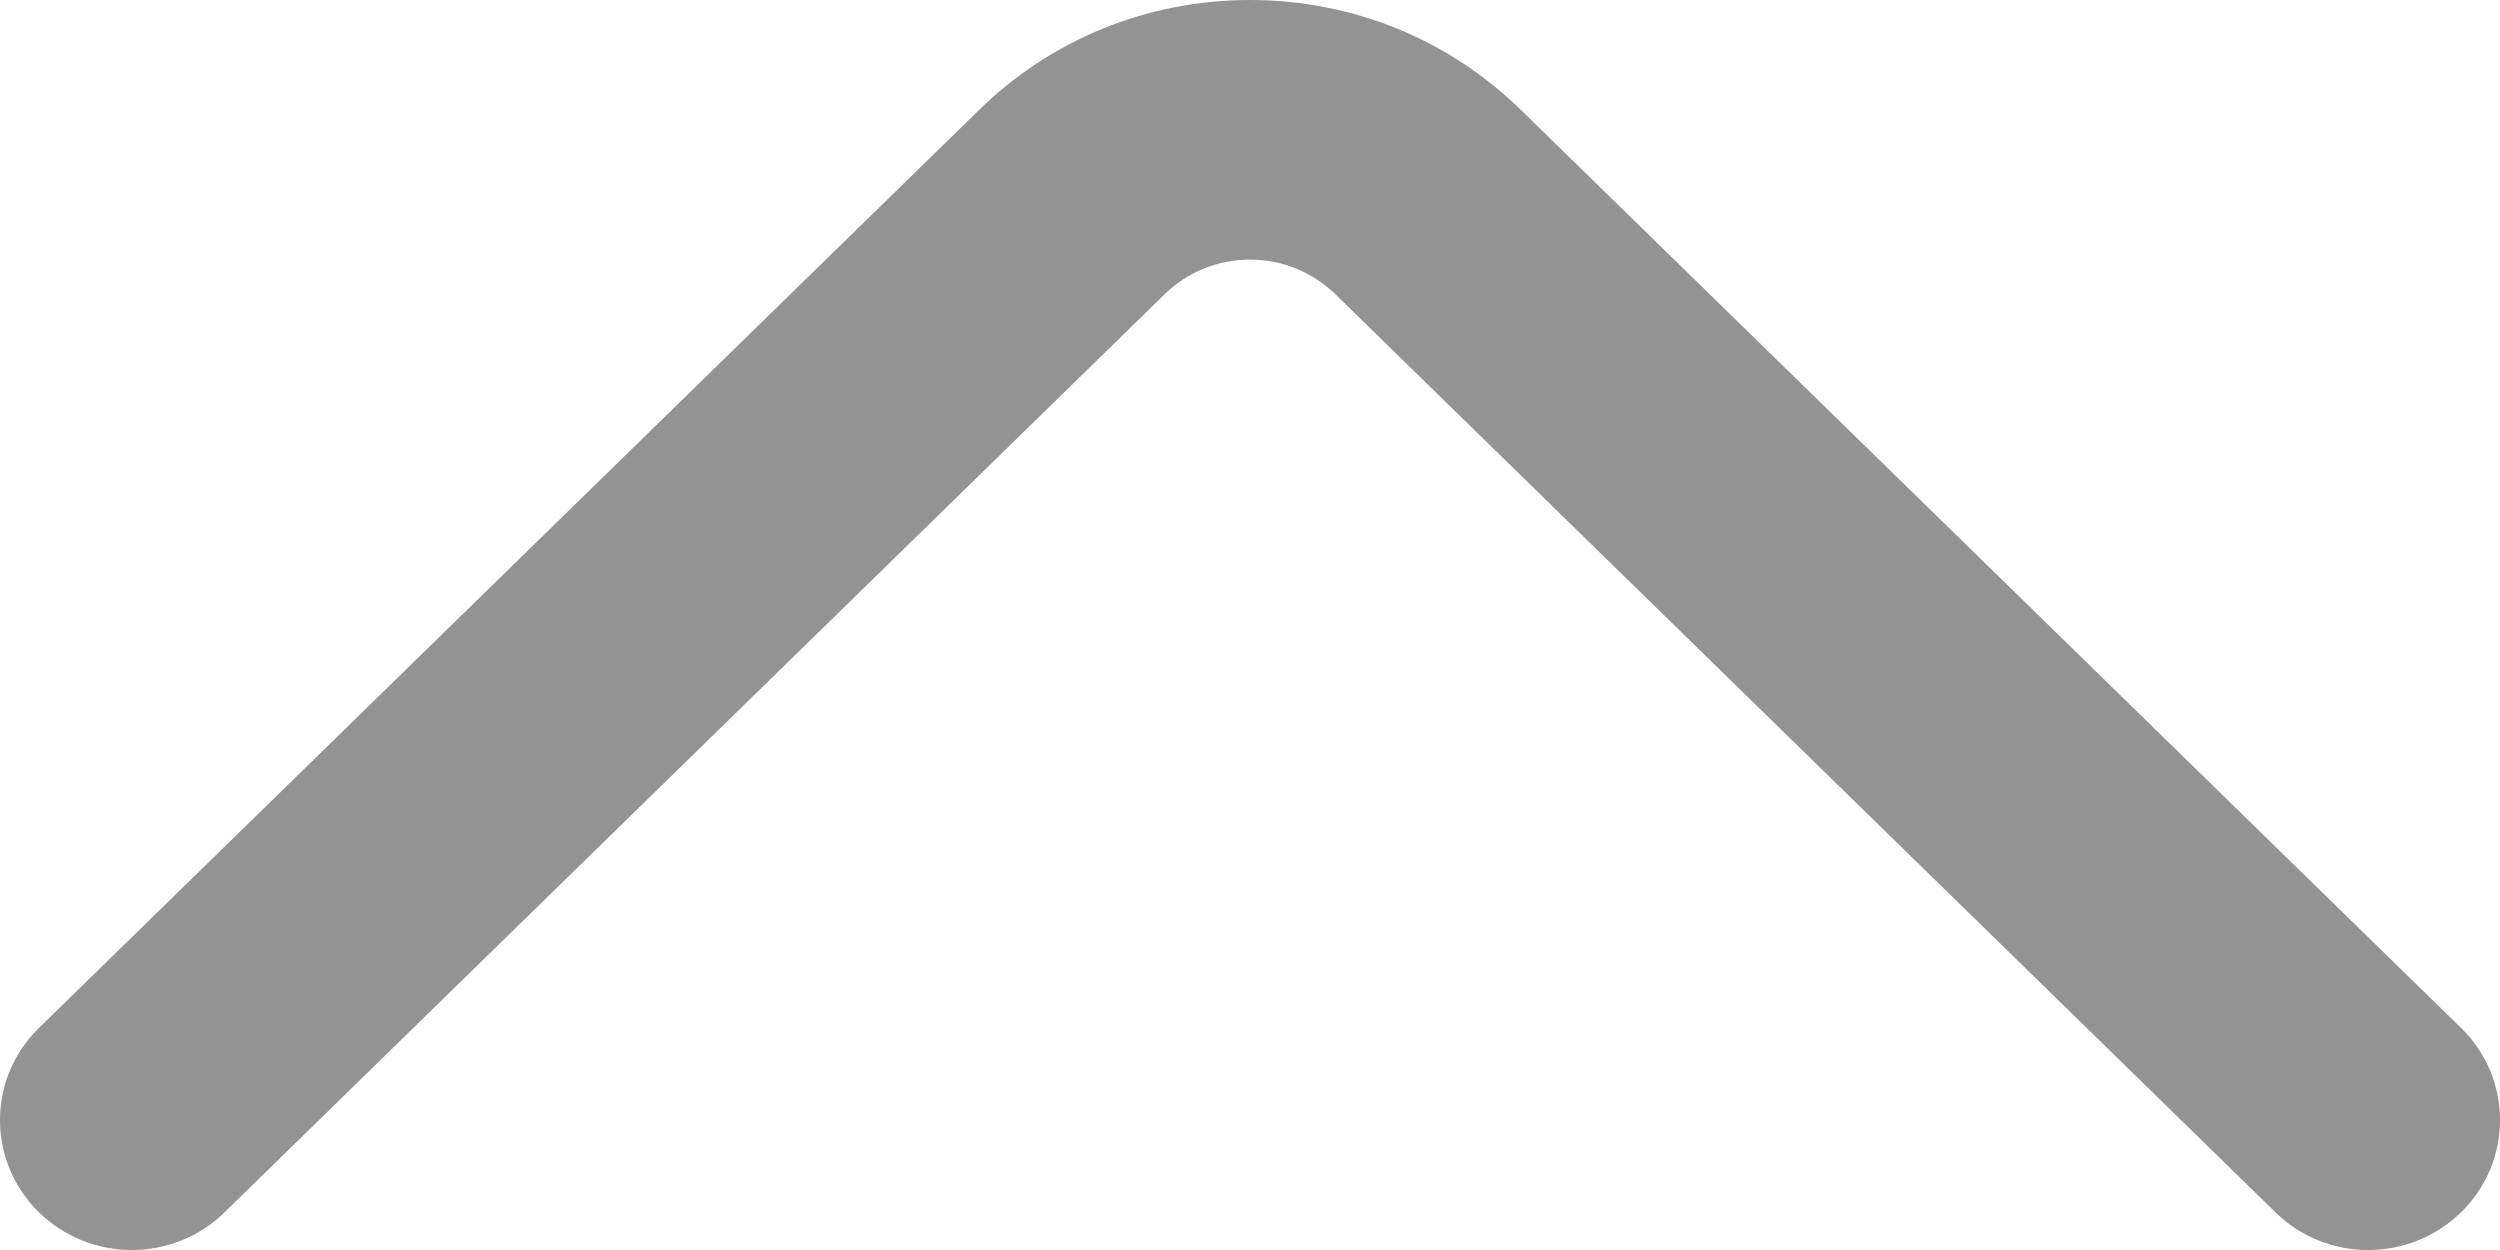 <svg width="20" height="10" viewBox="0 0 20 10" fill="none" xmlns="http://www.w3.org/2000/svg">
<path d="M10 -7.94511e-08C10.822 -1.51345e-07 11.596 0.316 12.177 0.889L19.691 8.226C20.103 8.631 20.103 9.289 19.692 9.695C19.281 10.101 18.613 10.102 18.201 9.696L10.687 2.358C10.503 2.177 10.259 2.077 10 2.077C9.741 2.077 9.497 2.177 9.314 2.357L1.799 9.696C1.387 10.102 0.719 10.101 0.308 9.695C-0.103 9.289 -0.103 8.631 0.309 8.226L7.824 0.888C8.404 0.316 9.178 -7.55664e-09 10 -7.94511e-08Z" fill="#939393"/>
</svg>

